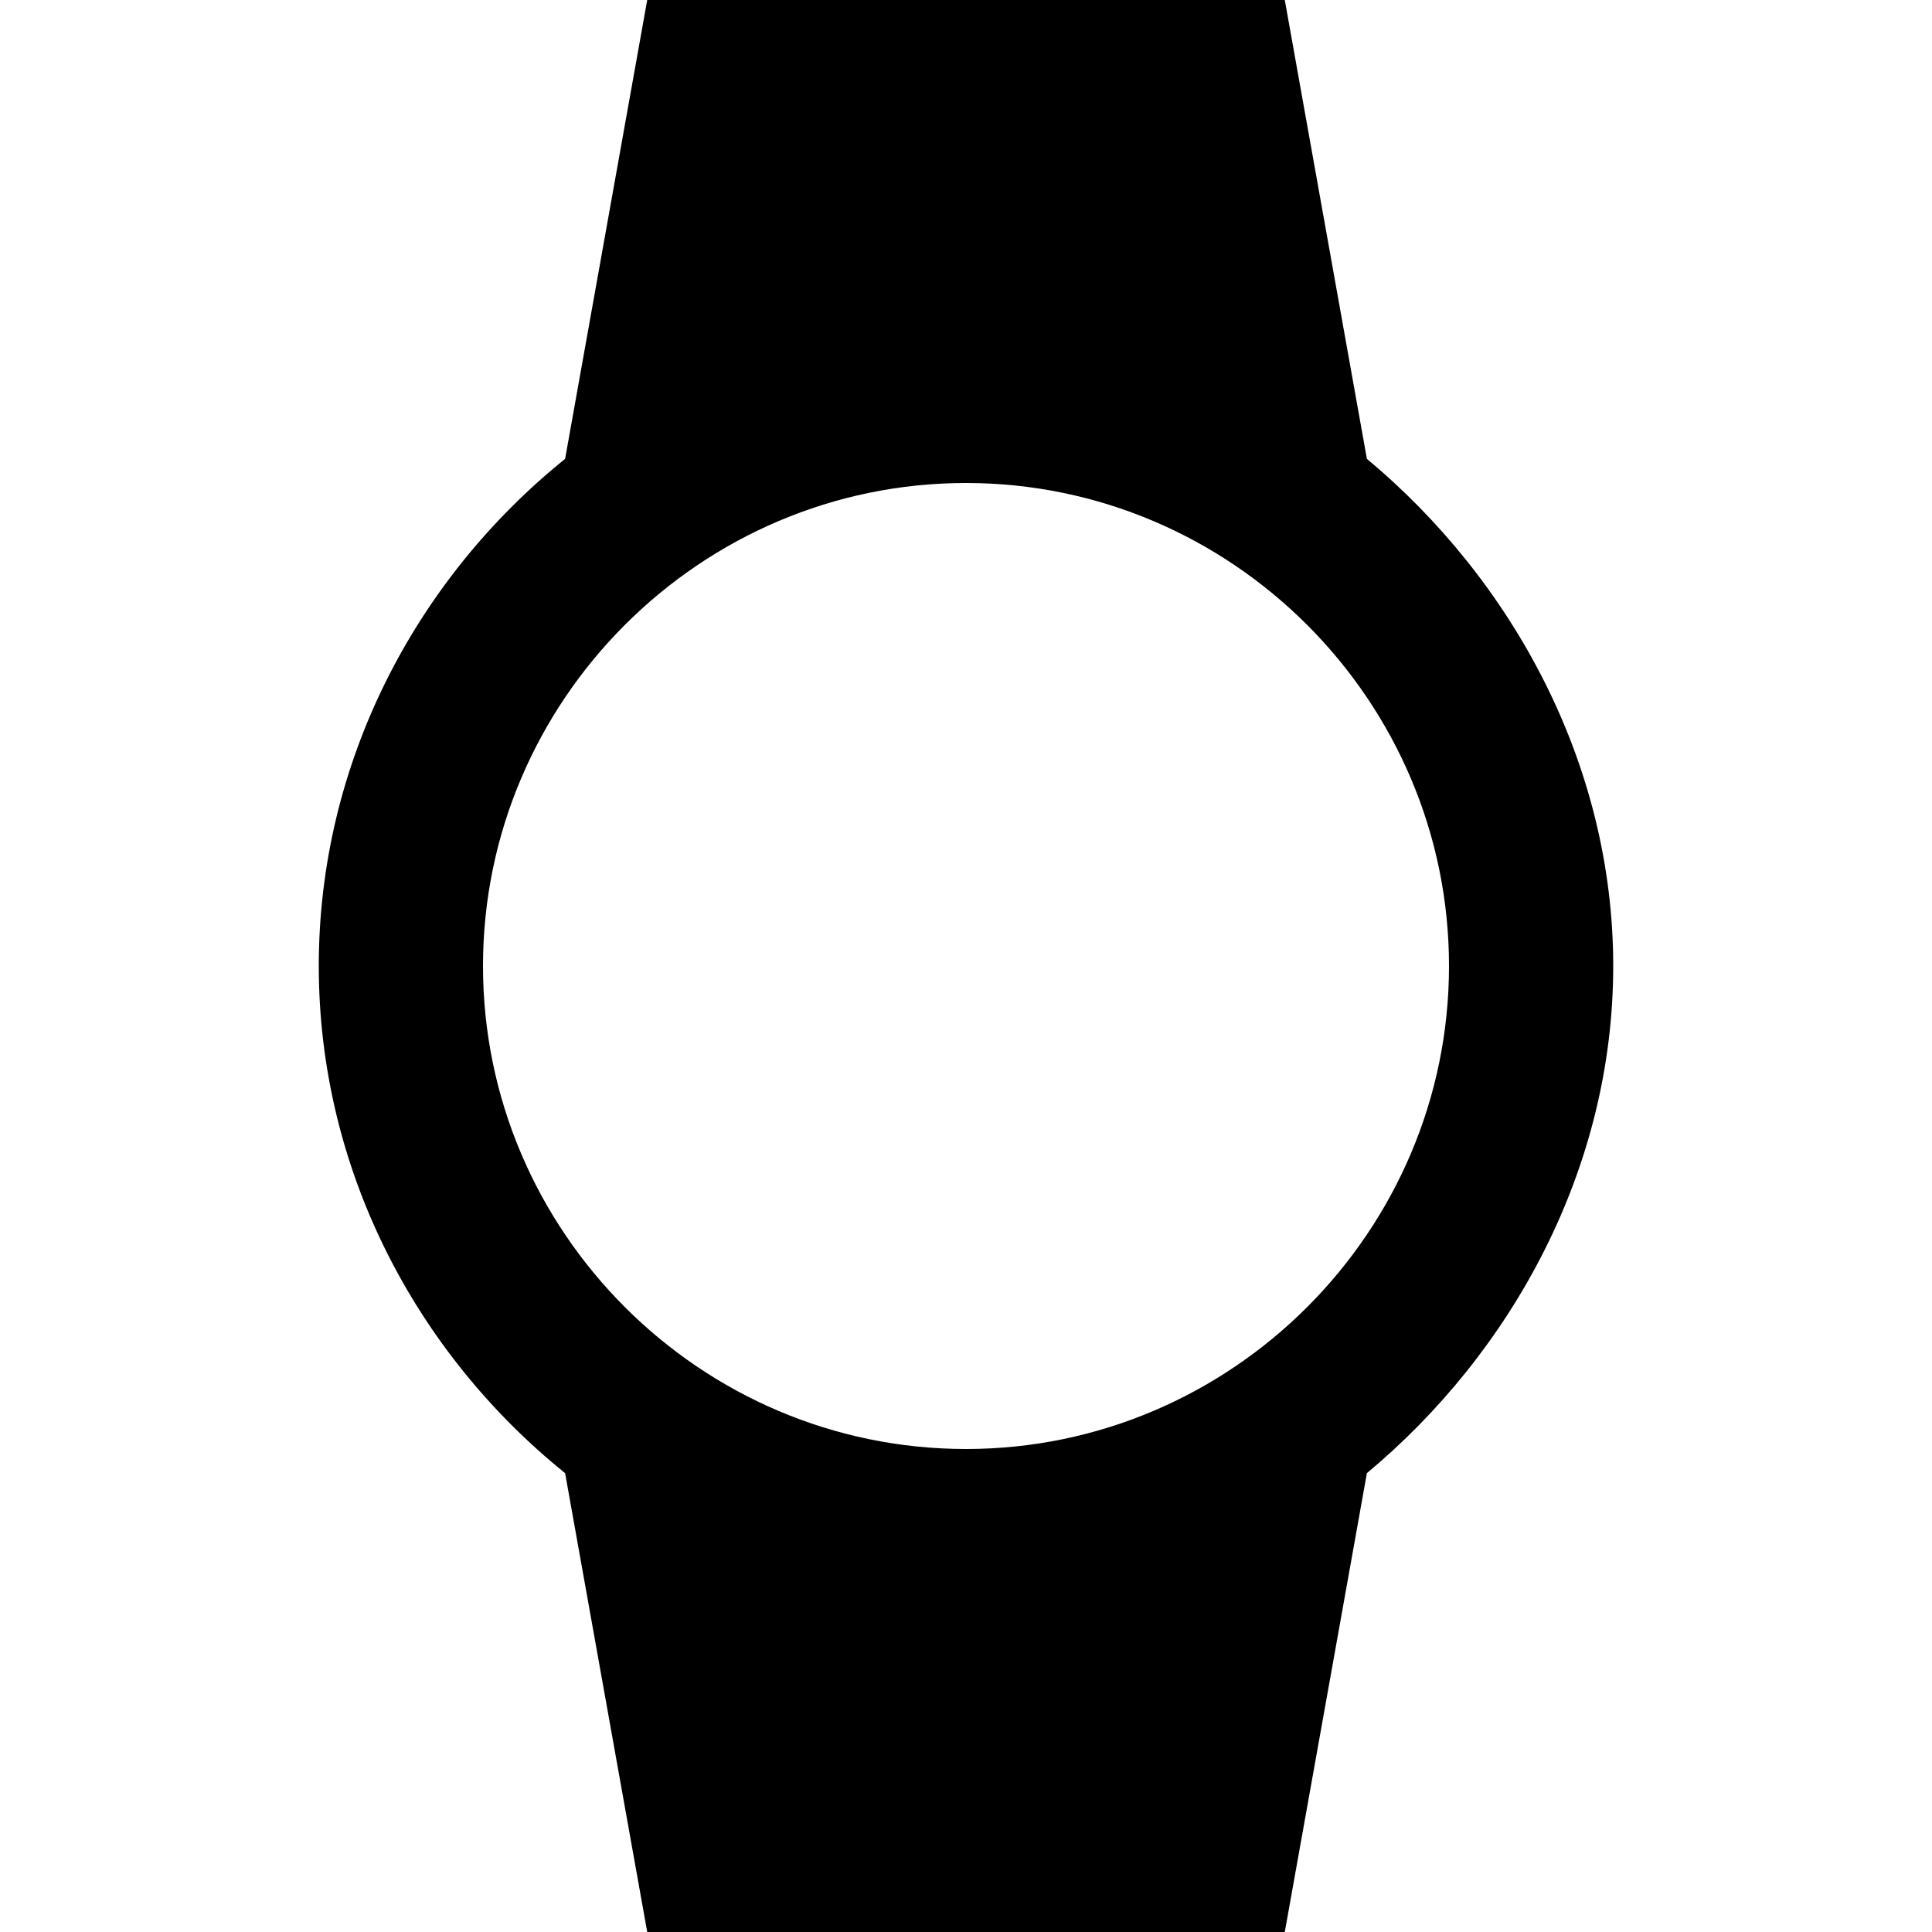 <?xml version="1.0"?><svg xmlns="http://www.w3.org/2000/svg" width="40" height="40" viewBox="0 0 40 40"><path  d="m10 20c0 5.5 4.5 10 10 10s10-4.5 10-10-4.5-10-10-10-10 4.5-10 10z m23.4 0c0 4.2-2.1 8-5.1 10.5l-1.7 9.5h-13.2l-1.7-9.5c-3.1-2.5-5.1-6.3-5.1-10.5s2-8 5.1-10.5l1.7-9.5h13.2l1.7 9.5c3 2.5 5.1 6.3 5.1 10.5z"></path></svg>